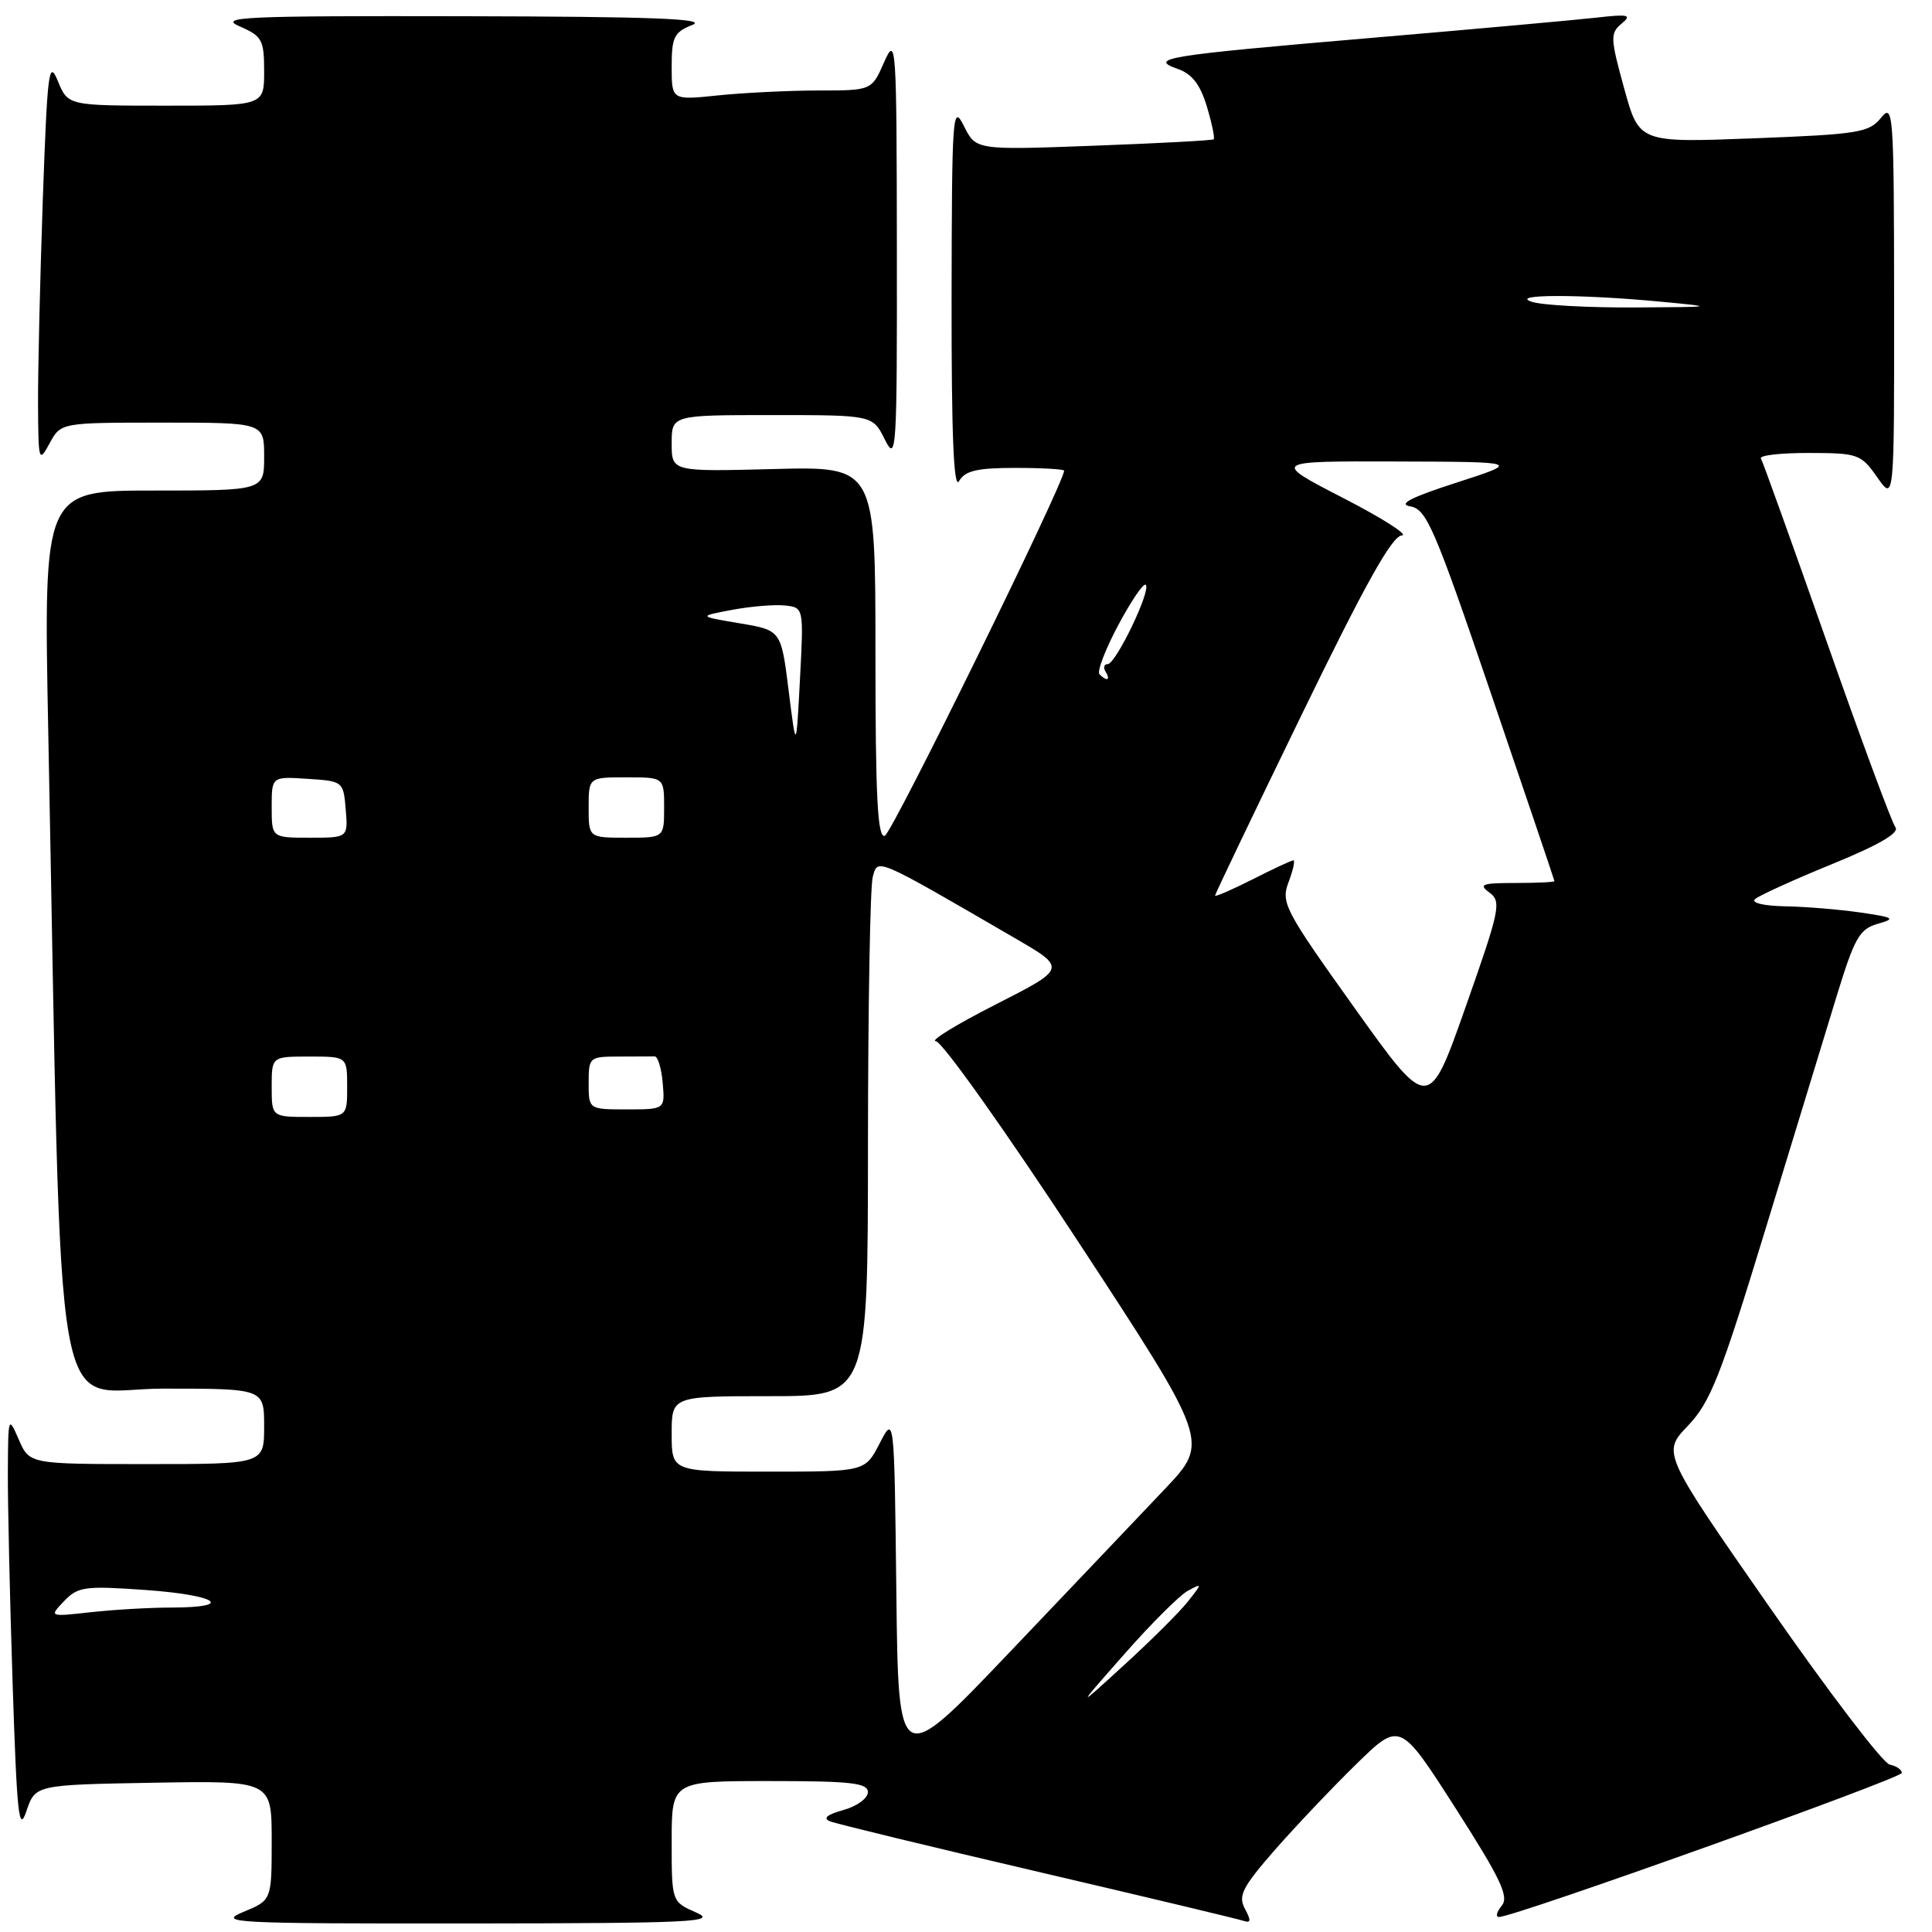 <?xml version="1.0" encoding="UTF-8" standalone="no"?>
<!DOCTYPE svg PUBLIC "-//W3C//DTD SVG 1.1//EN" "http://www.w3.org/Graphics/SVG/1.1/DTD/svg11.dtd" >
<svg xmlns="http://www.w3.org/2000/svg" xmlns:xlink="http://www.w3.org/1999/xlink" version="1.1" viewBox="0 0 256 256">
 <g >
 <path fill="currentColor"
d=" M 92.25 253.42 C 89.00 251.99 89.00 251.99 89.00 244.00 C 89.00 236.00 89.00 236.00 102.00 236.00 C 112.78 236.00 115.00 236.25 115.00 237.47 C 115.00 238.28 113.54 239.35 111.75 239.84 C 109.55 240.45 108.99 240.94 110.00 241.34 C 110.83 241.67 123.20 244.67 137.50 248.01 C 151.80 251.35 164.07 254.28 164.77 254.52 C 165.75 254.85 165.80 254.49 164.96 252.93 C 164.04 251.20 164.60 250.09 168.86 245.20 C 171.60 242.07 176.47 236.93 179.67 233.80 C 185.50 228.09 185.50 228.09 192.85 239.57 C 198.89 249.01 199.98 251.32 198.98 252.53 C 198.31 253.34 198.15 254.01 198.63 254.01 C 200.55 254.05 252.00 235.64 252.00 234.92 C 252.00 234.49 251.28 234.00 250.40 233.82 C 249.51 233.65 242.36 224.28 234.51 213.00 C 220.23 192.50 220.23 192.50 223.66 188.92 C 226.63 185.80 227.97 182.43 233.92 162.92 C 237.69 150.59 241.96 136.61 243.41 131.85 C 245.73 124.29 246.40 123.10 248.78 122.42 C 251.24 121.72 251.02 121.57 246.50 120.91 C 243.75 120.51 239.27 120.14 236.55 120.09 C 233.71 120.04 232.00 119.63 232.55 119.14 C 233.07 118.67 237.66 116.58 242.75 114.50 C 249.01 111.94 251.73 110.35 251.15 109.61 C 250.68 109.00 246.58 97.93 242.04 85.00 C 237.49 72.07 233.58 61.16 233.33 60.75 C 233.08 60.34 235.95 60.01 239.69 60.02 C 246.22 60.03 246.59 60.17 248.75 63.25 C 251.00 66.47 251.00 66.47 250.98 39.99 C 250.96 14.74 250.87 13.60 249.23 15.63 C 247.65 17.57 246.21 17.80 232.34 18.33 C 217.19 18.91 217.19 18.91 215.21 11.71 C 213.37 5.05 213.35 4.40 214.86 3.14 C 216.28 1.96 215.81 1.85 211.50 2.34 C 208.75 2.65 195.25 3.87 181.50 5.04 C 154.30 7.36 152.06 7.73 156.10 9.15 C 157.96 9.80 159.05 11.23 159.92 14.13 C 160.59 16.37 160.99 18.31 160.82 18.46 C 160.64 18.61 153.48 18.99 144.91 19.31 C 129.31 19.89 129.31 19.89 127.72 16.69 C 126.22 13.69 126.13 15.04 126.09 39.50 C 126.07 57.62 126.37 64.97 127.08 63.75 C 127.88 62.37 129.46 62.00 134.55 62.00 C 138.10 62.00 141.00 62.17 141.00 62.37 C 141.00 64.00 118.20 110.43 117.24 110.75 C 116.28 111.07 116.00 105.69 116.00 86.49 C 116.00 61.80 116.00 61.80 102.50 62.15 C 89.00 62.50 89.00 62.50 89.00 58.75 C 89.00 55.00 89.00 55.00 102.32 55.00 C 115.64 55.00 115.64 55.00 117.25 58.25 C 118.78 61.32 118.87 59.91 118.84 33.00 C 118.81 5.63 118.74 4.65 117.15 8.24 C 115.50 11.99 115.50 11.99 108.40 11.99 C 104.49 12.00 98.53 12.29 95.15 12.64 C 89.00 13.28 89.00 13.28 89.00 8.84 C 89.00 4.91 89.32 4.26 91.75 3.30 C 93.82 2.48 86.33 2.20 61.50 2.15 C 32.24 2.09 28.87 2.24 31.75 3.49 C 34.73 4.79 35.00 5.28 35.00 9.45 C 35.00 14.00 35.00 14.00 22.00 14.00 C 9.01 14.00 9.01 14.00 7.67 10.75 C 6.47 7.82 6.28 9.35 5.67 26.50 C 5.31 36.95 5.02 49.10 5.04 53.50 C 5.08 61.16 5.14 61.38 6.57 58.75 C 8.06 56.00 8.06 56.00 21.53 56.00 C 35.00 56.00 35.00 56.00 35.00 60.50 C 35.00 65.00 35.00 65.00 20.38 65.00 C 5.77 65.00 5.77 65.00 6.39 96.75 C 8.29 193.48 6.64 184.00 21.62 184.00 C 35.00 184.00 35.00 184.00 35.00 189.00 C 35.00 194.00 35.00 194.00 19.45 194.00 C 3.90 194.00 3.90 194.00 2.49 190.75 C 1.11 187.57 1.08 187.66 1.04 195.00 C 1.02 199.12 1.30 211.72 1.67 222.98 C 2.24 240.52 2.50 242.97 3.50 239.98 C 4.68 236.50 4.68 236.50 20.34 236.22 C 36.00 235.95 36.00 235.95 36.00 243.87 C 36.00 251.79 36.00 251.79 32.25 253.34 C 28.75 254.79 30.77 254.89 62.00 254.87 C 91.83 254.84 95.14 254.68 92.25 253.42 Z  M 118.77 210.95 C 118.50 187.50 118.50 187.50 116.56 191.25 C 114.63 195.00 114.63 195.00 101.81 195.00 C 89.00 195.00 89.00 195.00 89.00 190.00 C 89.00 185.00 89.00 185.00 102.00 185.00 C 115.00 185.00 115.00 185.00 115.01 151.75 C 115.02 133.46 115.30 117.48 115.64 116.22 C 116.32 113.69 115.83 113.48 134.43 124.28 C 141.36 128.30 141.36 128.30 131.93 133.10 C 126.74 135.74 123.17 137.93 124.00 137.96 C 124.83 138.00 133.32 149.96 142.88 164.55 C 160.25 191.07 160.25 191.07 154.37 197.28 C 151.13 200.70 141.86 210.45 133.76 218.95 C 119.04 234.40 119.04 234.40 118.77 210.95 Z  M 148.99 219.17 C 152.53 215.14 156.32 211.37 157.39 210.79 C 159.33 209.75 159.33 209.77 157.41 212.20 C 156.35 213.56 152.56 217.33 149.00 220.58 C 142.53 226.50 142.53 226.50 148.99 219.17 Z  M 8.50 212.15 C 10.33 210.24 11.23 210.11 19.25 210.68 C 28.77 211.35 31.23 212.99 22.75 213.01 C 19.86 213.01 15.03 213.29 12.00 213.63 C 6.50 214.24 6.50 214.24 8.50 212.15 Z  M 36.00 144.00 C 36.00 140.00 36.00 140.00 41.00 140.00 C 46.00 140.00 46.00 140.00 46.00 144.00 C 46.00 148.00 46.00 148.00 41.00 148.00 C 36.00 148.00 36.00 148.00 36.00 144.00 Z  M 78.00 143.50 C 78.00 140.08 78.10 140.00 82.00 140.00 C 84.20 140.00 86.34 139.99 86.75 139.98 C 87.16 139.97 87.64 141.54 87.81 143.48 C 88.12 147.00 88.12 147.00 83.06 147.00 C 78.00 147.00 78.00 147.00 78.00 143.50 Z  M 179.48 133.55 C 170.20 120.56 169.71 119.61 170.74 116.89 C 171.34 115.30 171.63 114.00 171.38 114.00 C 171.13 114.00 168.70 115.13 165.97 116.52 C 163.24 117.90 161.00 118.87 161.00 118.67 C 161.00 118.48 166.17 107.67 172.50 94.66 C 180.90 77.37 184.47 70.99 185.75 70.95 C 186.71 70.92 183.22 68.69 178.00 66.00 C 168.50 61.10 168.50 61.10 185.00 61.15 C 201.50 61.20 201.50 61.20 193.00 63.95 C 186.95 65.90 185.18 66.81 186.88 67.10 C 189.02 67.46 190.08 69.93 197.60 92.00 C 202.19 105.47 205.96 116.61 205.97 116.75 C 205.99 116.89 203.66 117.00 200.81 117.00 C 196.37 117.00 195.87 117.18 197.36 118.27 C 198.97 119.45 198.76 120.50 194.20 133.43 C 189.31 147.32 189.31 147.32 179.48 133.55 Z  M 36.00 106.95 C 36.00 102.89 36.00 102.89 40.75 103.20 C 45.45 103.50 45.50 103.54 45.81 107.25 C 46.12 111.00 46.12 111.00 41.06 111.00 C 36.00 111.00 36.00 111.00 36.00 106.95 Z  M 78.00 107.00 C 78.00 103.00 78.00 103.00 83.00 103.00 C 88.00 103.00 88.00 103.00 88.00 107.00 C 88.00 111.00 88.00 111.00 83.00 111.00 C 78.00 111.00 78.00 111.00 78.00 107.00 Z  M 104.50 91.51 C 103.50 83.51 103.50 83.51 98.00 82.59 C 92.50 81.66 92.50 81.66 97.00 80.81 C 99.47 80.35 102.62 80.08 104.00 80.23 C 106.50 80.50 106.50 80.50 106.00 90.00 C 105.50 99.50 105.50 99.50 104.50 91.51 Z  M 145.69 89.35 C 145.33 89.00 146.45 86.06 148.17 82.84 C 149.89 79.61 151.53 77.20 151.82 77.49 C 152.55 78.22 147.85 88.00 146.77 88.00 C 146.28 88.00 146.16 88.45 146.50 89.00 C 147.19 90.12 146.68 90.34 145.69 89.35 Z  M 203.00 40.00 C 199.81 38.98 209.32 38.96 220.00 39.97 C 227.41 40.67 227.37 40.68 216.50 40.74 C 210.45 40.77 204.38 40.44 203.00 40.00 Z "/>
</g>
</svg>